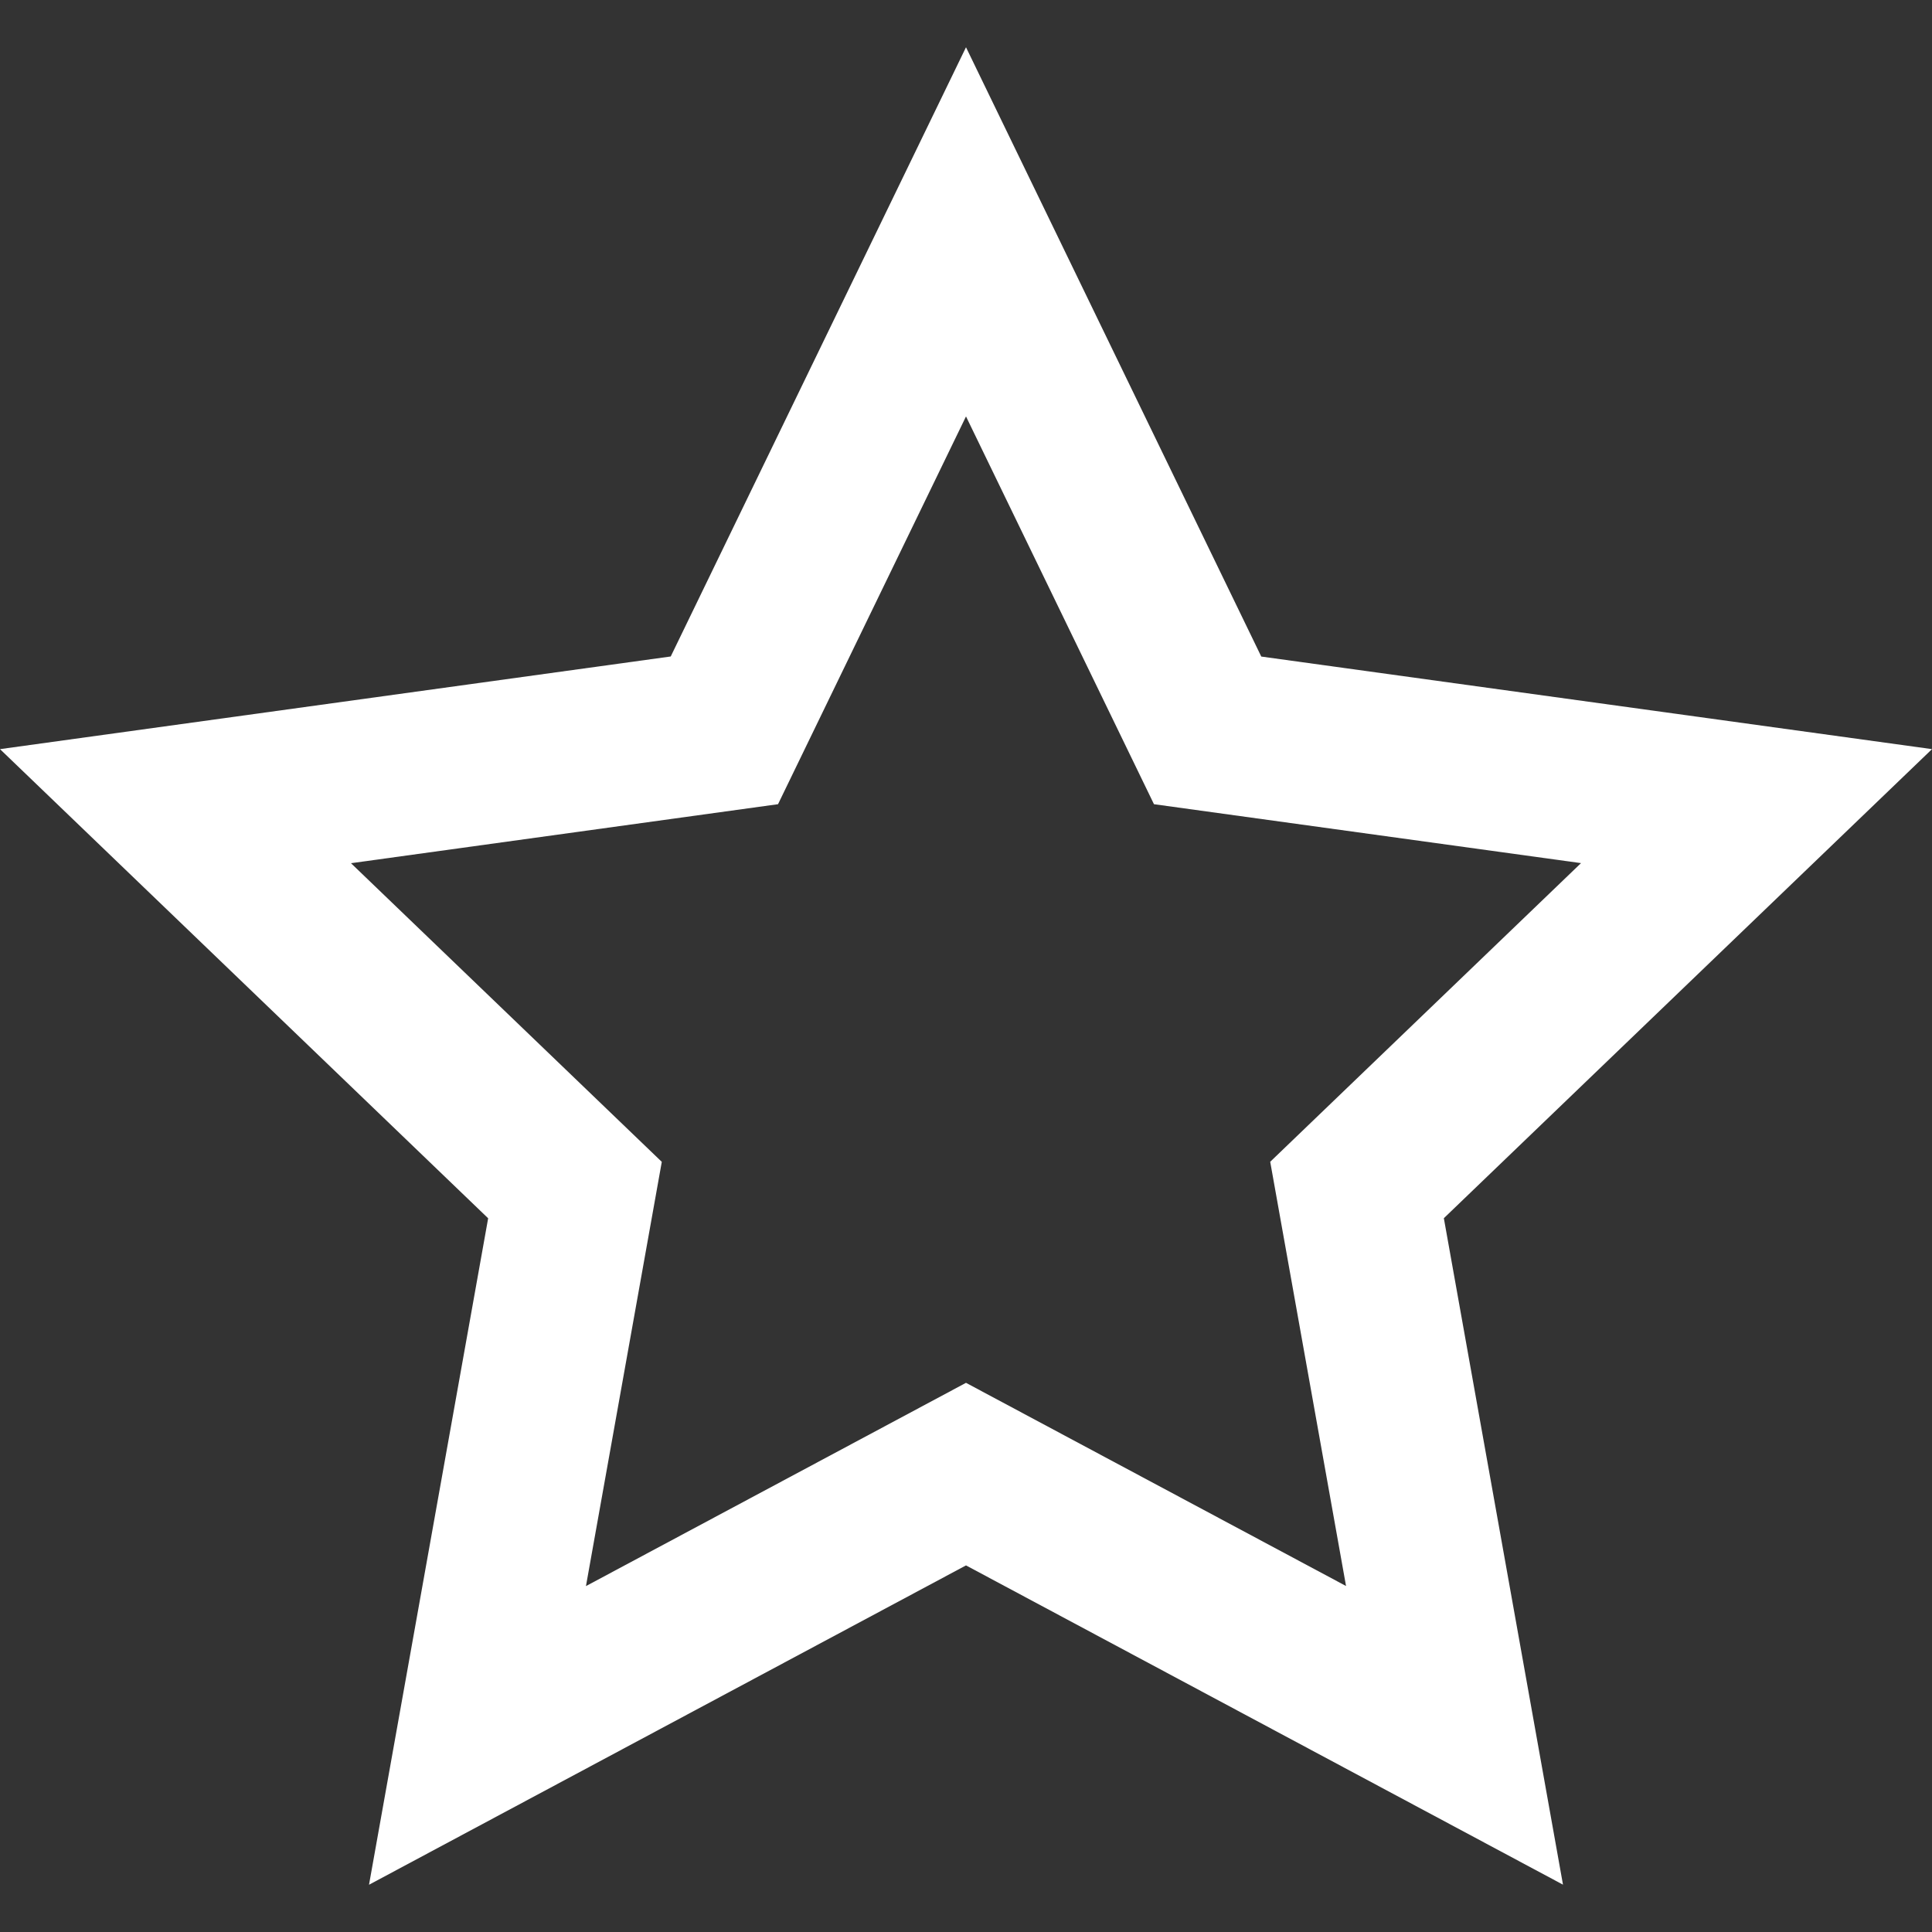 <svg width="24" height="24" viewBox="0 0 24 24" fill="none" xmlns="http://www.w3.org/2000/svg">
<rect x="0" y="0" width="24" height="24" fill="#333333" stroke="none"/>
<path d="M12 5.173L14.335 9.99L19.64 10.722L15.779 14.432L16.721 19.702L12 17.178L7.279 19.703L8.221 14.433L4.36 10.723L9.665 9.99L12 5.173V5.173ZM12 0.587L8.332 8.155L0 9.306L6.064 15.134L4.584 23.413L12 19.446L19.416 23.412L17.936 15.133L24 9.306L15.668 8.156L12 0.587V0.587Z" fill="white"/>
</svg>
